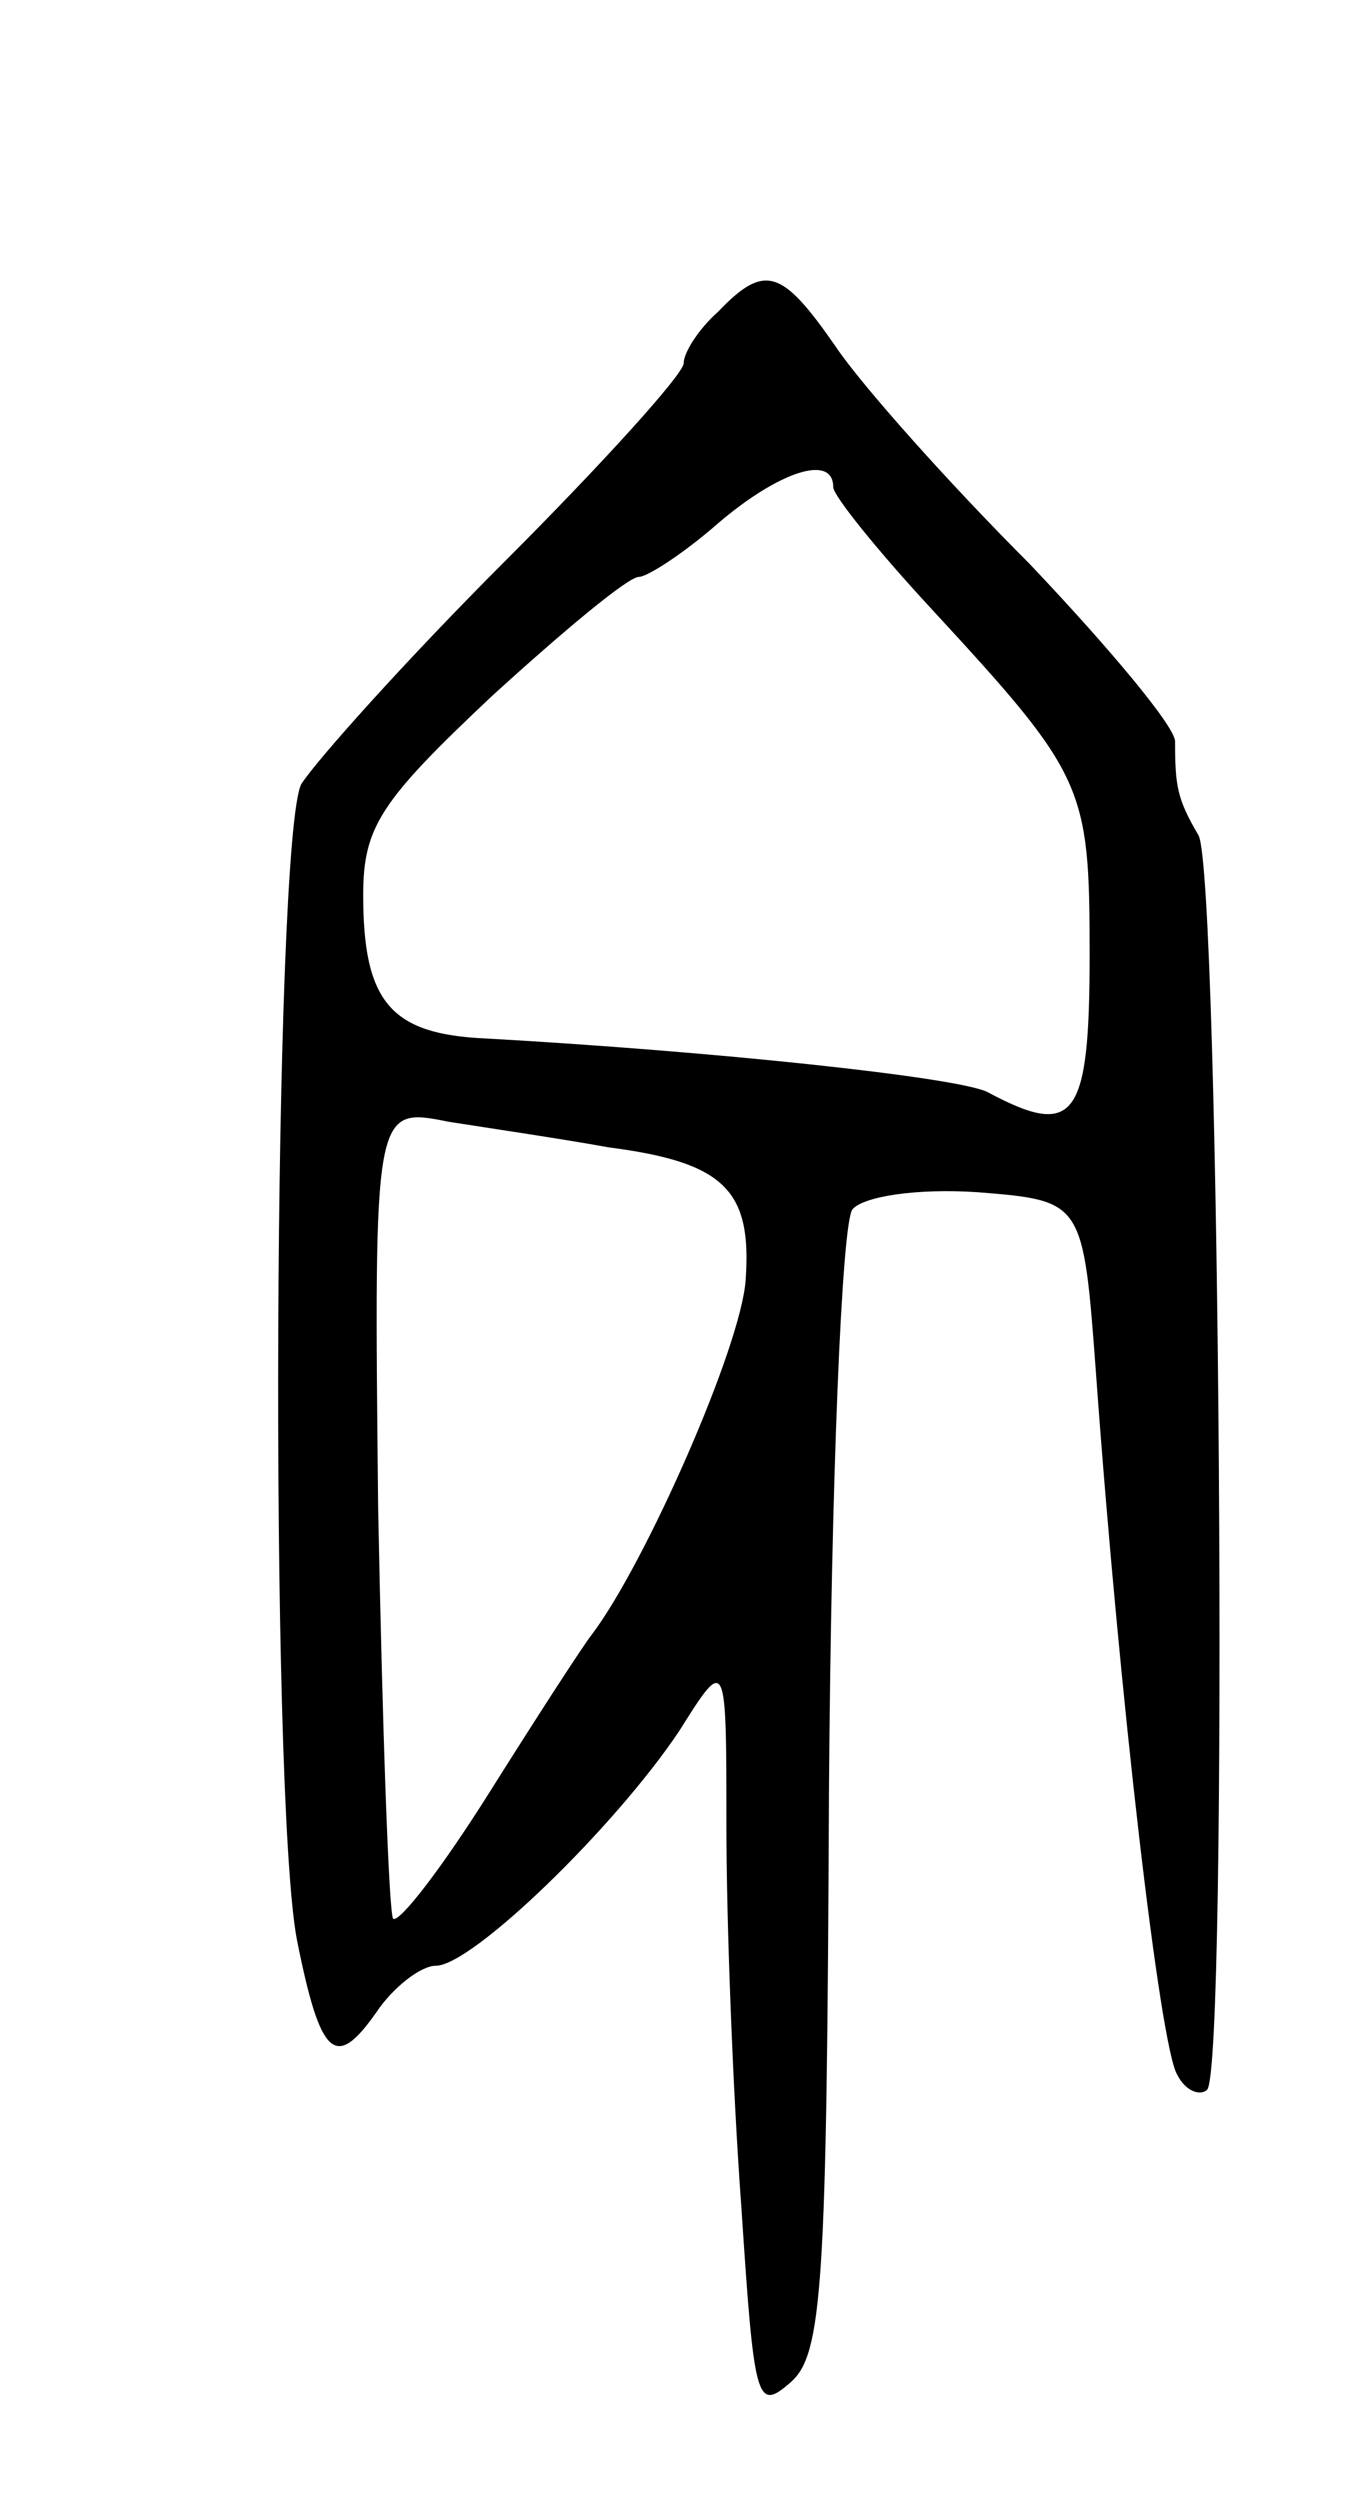 <svg version="1.0" xmlns="http://www.w3.org/2000/svg"
 width="63pt" height="117pt" viewBox="0 0 63 117"
 preserveAspectRatio="xMidYMid meet">
<g transform="translate(0,117) scale(0.1,-0.1)"
fill="#000000" stroke="none">
<path d="M336 1024 c-9 -8 -16 -19 -16 -24 0 -5 -38 -47 -84 -93 -46 -46 -88
-93 -95 -104 -13 -26 -15 -473 -2 -541 11 -55 18 -61 37 -34 8 12 21 22 28 22
17 0 84 65 114 110 22 35 22 35 22 -45 0 -44 3 -124 7 -178 6 -91 7 -96 23
-82 15 13 17 45 18 276 1 145 6 267 11 273 5 6 30 10 59 8 49 -4 49 -4 55 -85
11 -152 30 -315 38 -328 4 -8 11 -10 14 -7 10 10 6 568 -4 587 -10 17 -11 23
-11 44 0 7 -31 44 -68 83 -38 38 -79 84 -91 102 -25 36 -33 39 -55 16z m54
-82 c0 -4 21 -30 46 -57 72 -78 74 -83 74 -162 0 -77 -7 -86 -48 -64 -15 7
-128 19 -235 25 -44 2 -57 17 -57 67 0 32 8 44 60 93 34 31 64 56 69 56 4 0
21 11 37 25 28 24 54 33 54 17z m-105 -309 c54 -7 67 -20 64 -62 -2 -31 -47
-133 -72 -166 -4 -5 -26 -39 -48 -74 -22 -35 -42 -61 -45 -59 -2 3 -5 89 -7
192 -2 188 -2 188 33 181 19 -3 53 -8 75 -12z"/>
</g>
</svg>
